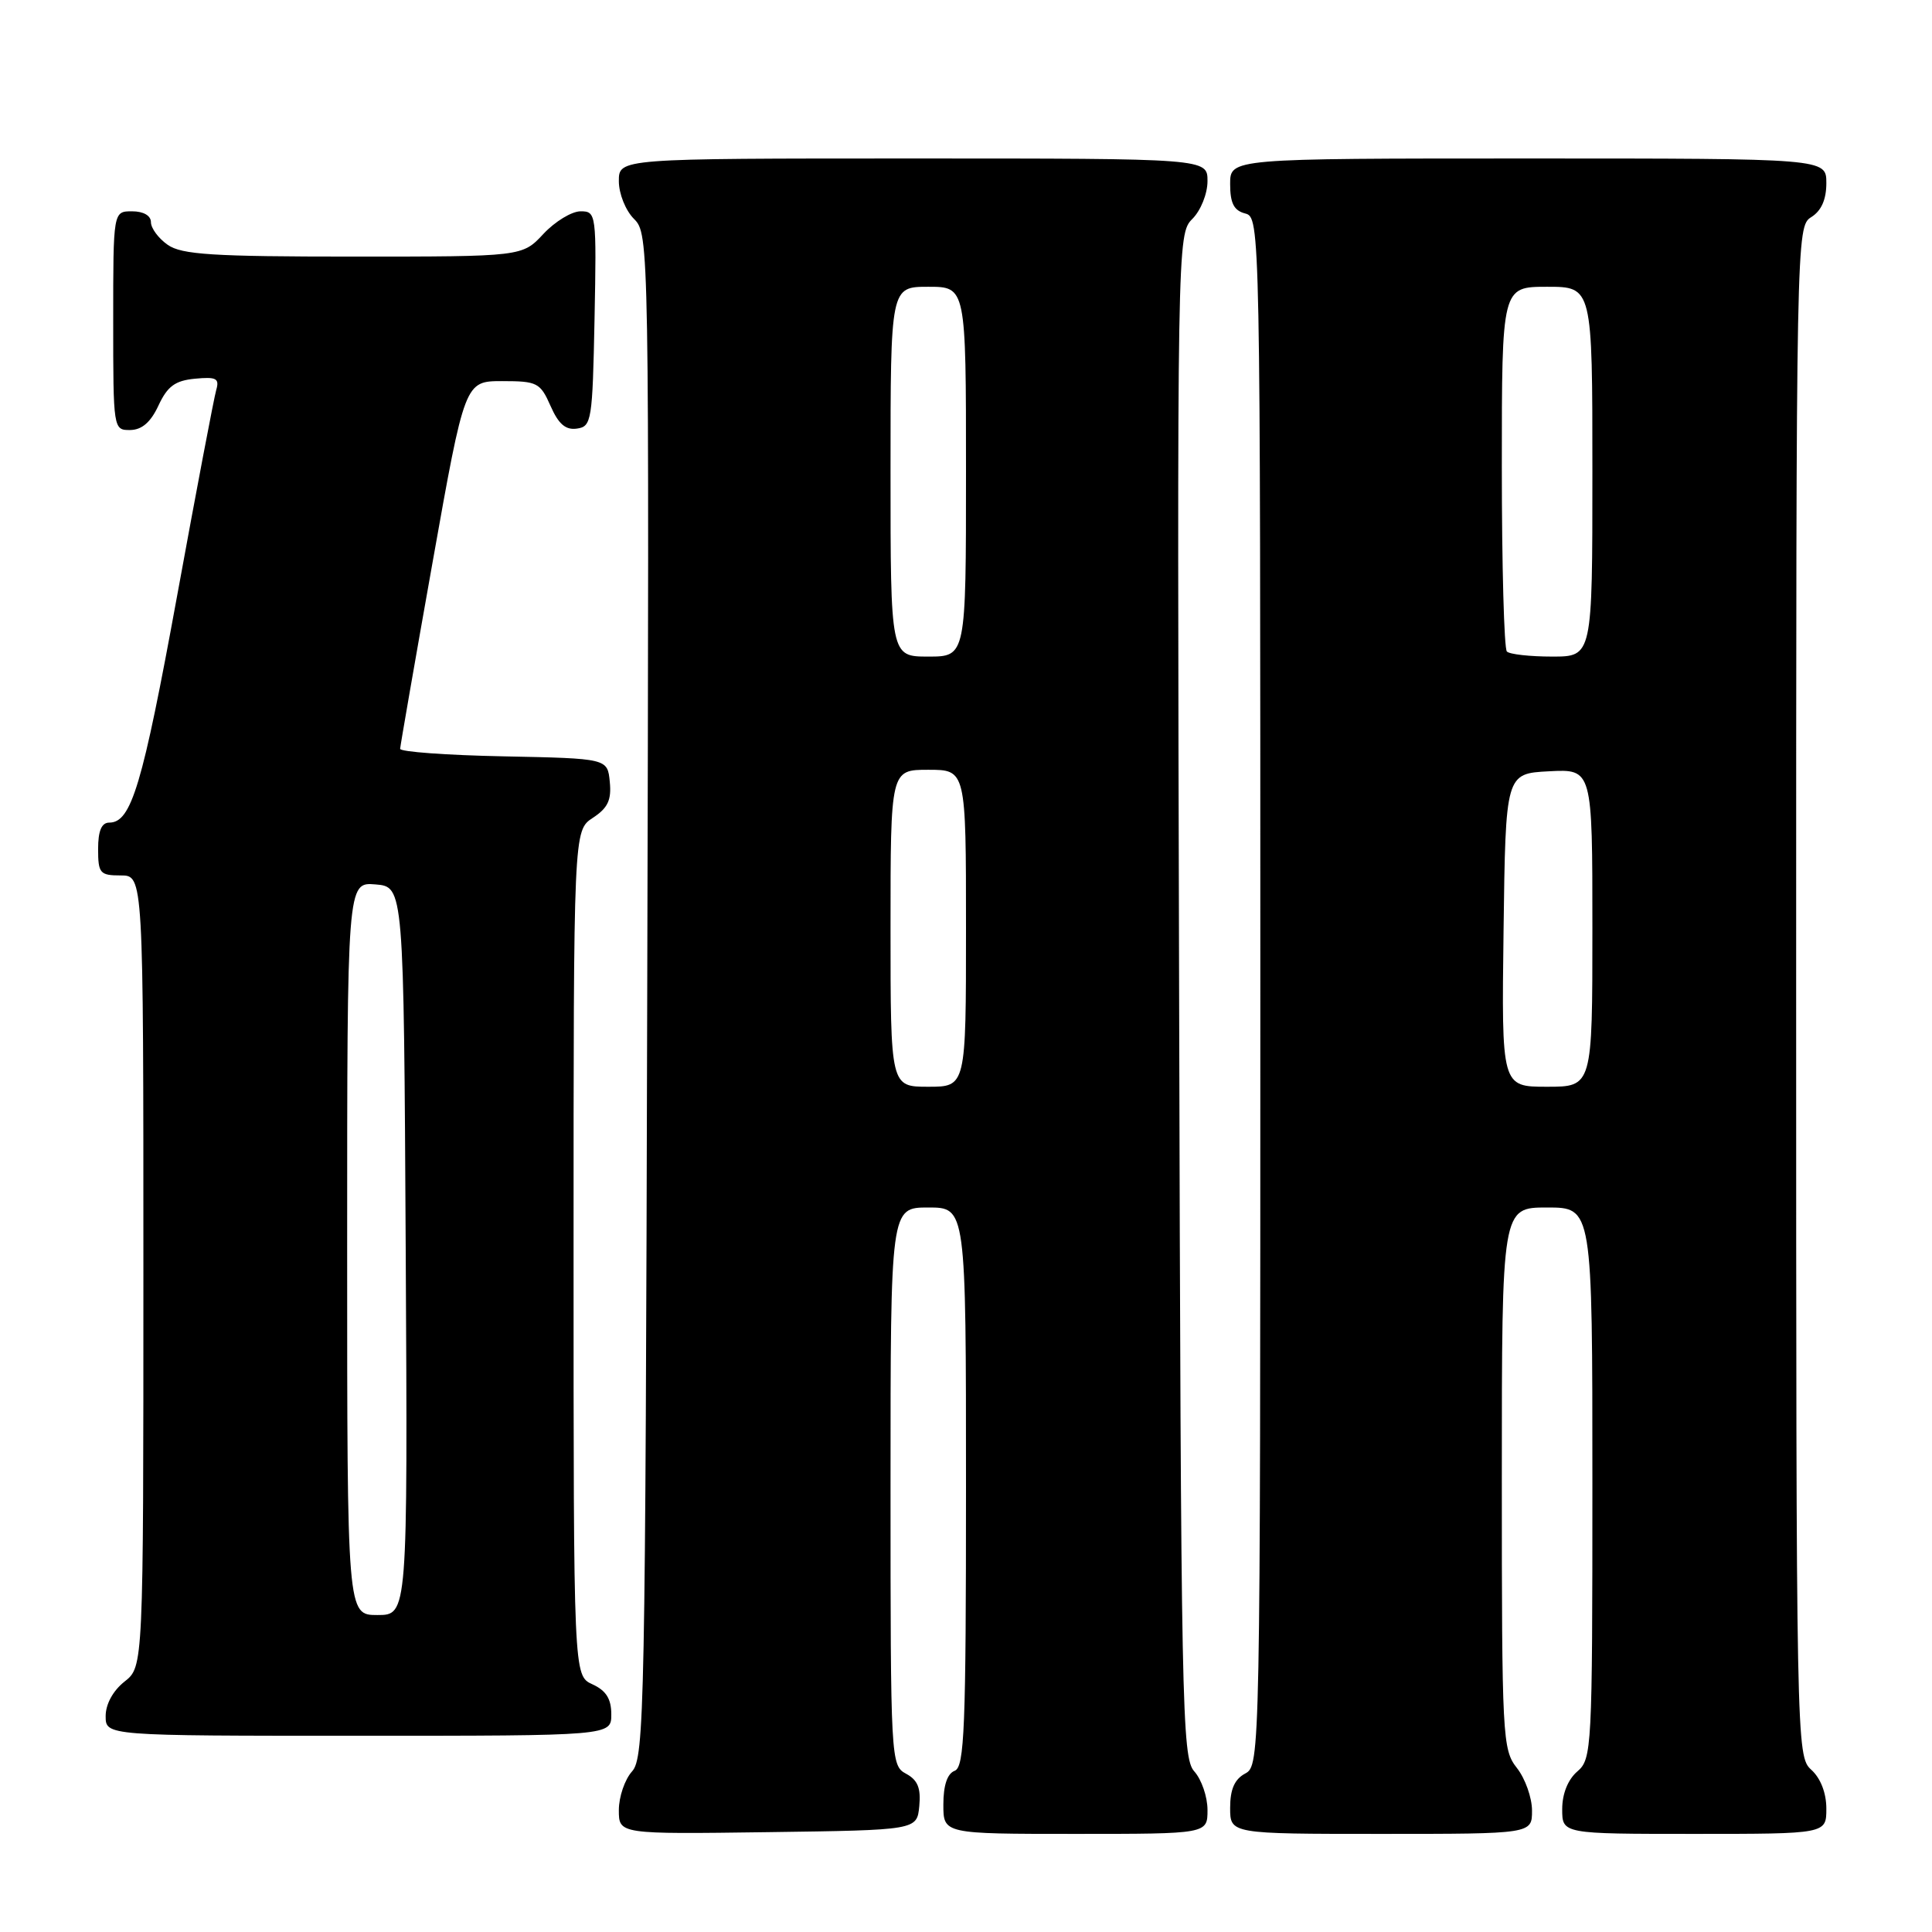 <?xml version="1.0" encoding="UTF-8" standalone="no"?>
<!DOCTYPE svg PUBLIC "-//W3C//DTD SVG 1.1//EN" "http://www.w3.org/Graphics/SVG/1.1/DTD/svg11.dtd" >
<svg xmlns="http://www.w3.org/2000/svg" xmlns:xlink="http://www.w3.org/1999/xlink" version="1.1" viewBox="0 0 256 256">
 <g >
 <path fill="currentColor"
d=" M 121.81 239.32 C 122.04 236.93 121.60 235.86 120.06 235.03 C 118.04 233.95 118.00 233.26 118.00 196.96 C 118.00 160.00 118.00 160.00 123.00 160.00 C 128.00 160.00 128.00 160.00 128.00 197.03 C 128.00 229.03 127.80 234.14 126.50 234.64 C 125.52 235.01 125.00 236.57 125.00 239.11 C 125.00 243.00 125.00 243.00 142.50 243.00 C 160.00 243.00 160.00 243.00 160.00 239.83 C 160.00 238.08 159.21 235.79 158.25 234.72 C 156.61 232.91 156.48 226.37 156.24 131.91 C 155.97 31.95 155.99 31.01 157.99 29.01 C 159.11 27.89 160.00 25.67 160.00 24.00 C 160.00 21.00 160.00 21.00 121.00 21.00 C 82.00 21.00 82.00 21.00 82.00 24.00 C 82.00 25.67 82.89 27.89 84.01 29.01 C 86.01 31.01 86.03 31.95 85.76 131.91 C 85.52 226.37 85.39 232.91 83.75 234.72 C 82.79 235.79 82.00 238.09 82.00 239.85 C 82.00 243.04 82.00 243.04 101.75 242.77 C 121.50 242.50 121.50 242.50 121.81 239.32 Z  M 203.00 239.91 C 203.00 238.21 202.10 235.67 201.00 234.27 C 199.08 231.84 199.00 230.22 199.00 195.87 C 199.00 160.00 199.00 160.00 205.00 160.00 C 211.00 160.00 211.00 160.00 211.00 196.51 C 211.00 231.78 210.93 233.08 209.00 234.73 C 207.76 235.80 207.00 237.68 207.00 239.72 C 207.00 243.00 207.00 243.00 224.50 243.00 C 242.00 243.00 242.00 243.00 242.00 239.65 C 242.00 237.58 241.24 235.62 240.00 234.50 C 238.03 232.71 238.00 231.42 238.00 131.35 C 238.00 31.10 238.02 30.00 240.00 28.77 C 241.34 27.93 242.00 26.44 242.00 24.26 C 242.00 21.00 242.00 21.00 202.50 21.00 C 163.00 21.00 163.00 21.00 163.00 24.38 C 163.00 26.93 163.50 27.90 165.00 28.29 C 166.98 28.81 167.00 29.65 167.00 131.37 C 167.00 232.91 166.98 233.94 165.00 235.00 C 163.59 235.75 163.00 237.09 163.00 239.54 C 163.00 243.00 163.00 243.00 183.00 243.00 C 203.00 243.00 203.00 243.00 203.00 239.91 Z  M 81.00 227.16 C 81.00 225.10 80.31 224.01 78.50 223.18 C 76.00 222.04 76.00 222.04 76.00 166.04 C 76.00 110.05 76.00 110.05 78.55 108.37 C 80.54 107.07 81.04 106.01 80.80 103.60 C 80.50 100.50 80.50 100.50 66.75 100.22 C 59.19 100.07 53.01 99.62 53.02 99.22 C 53.04 98.82 54.97 87.70 57.32 74.50 C 61.59 50.50 61.59 50.50 66.55 50.50 C 71.19 50.50 71.59 50.71 72.95 53.79 C 74.01 56.20 74.95 57.01 76.45 56.79 C 78.39 56.52 78.51 55.75 78.78 42.25 C 79.05 28.30 79.01 28.00 76.93 28.00 C 75.76 28.00 73.54 29.35 72.00 31.00 C 69.20 34.00 69.20 34.00 46.82 34.00 C 28.19 34.00 24.07 33.74 22.22 32.44 C 21.00 31.59 20.00 30.24 20.00 29.44 C 20.00 28.57 19.01 28.00 17.50 28.00 C 15.00 28.00 15.00 28.00 15.00 42.50 C 15.00 56.88 15.02 57.00 17.25 56.98 C 18.80 56.96 19.97 55.95 21.00 53.73 C 22.19 51.18 23.20 50.43 25.84 50.18 C 28.67 49.91 29.10 50.14 28.65 51.68 C 28.36 52.68 26.02 64.97 23.46 79.00 C 18.87 104.10 17.40 109.00 14.48 109.00 C 13.46 109.00 13.00 110.08 13.00 112.50 C 13.00 115.72 13.24 116.00 16.00 116.00 C 19.00 116.00 19.00 116.00 19.00 168.43 C 19.00 220.85 19.00 220.85 16.50 222.82 C 14.98 224.02 14.00 225.81 14.00 227.39 C 14.00 230.00 14.00 230.00 47.50 230.00 C 81.00 230.00 81.00 230.00 81.00 227.16 Z  M 118.00 123.00 C 118.00 102.00 118.00 102.00 123.00 102.00 C 128.00 102.00 128.00 102.00 128.00 123.00 C 128.00 144.00 128.00 144.00 123.00 144.00 C 118.00 144.00 118.00 144.00 118.00 123.00 Z  M 118.00 62.50 C 118.00 38.00 118.00 38.00 123.00 38.00 C 128.00 38.00 128.00 38.00 128.00 62.50 C 128.00 87.00 128.00 87.00 123.00 87.00 C 118.00 87.00 118.00 87.00 118.00 62.50 Z  M 199.23 123.25 C 199.50 102.50 199.50 102.50 205.25 102.20 C 211.00 101.90 211.00 101.90 211.00 122.95 C 211.00 144.00 211.00 144.00 204.98 144.00 C 198.96 144.00 198.96 144.00 199.23 123.25 Z  M 199.67 86.33 C 199.30 85.97 199.00 74.94 199.00 61.83 C 199.00 38.00 199.00 38.00 205.00 38.00 C 211.00 38.00 211.00 38.00 211.00 62.50 C 211.00 87.00 211.00 87.00 205.67 87.00 C 202.73 87.00 200.03 86.70 199.67 86.33 Z  M 46.00 165.44 C 46.00 116.88 46.00 116.88 49.75 117.19 C 53.50 117.50 53.50 117.50 53.76 165.75 C 54.02 214.00 54.02 214.00 50.01 214.00 C 46.00 214.00 46.00 214.00 46.00 165.44 Z "/>
</g>
</svg>